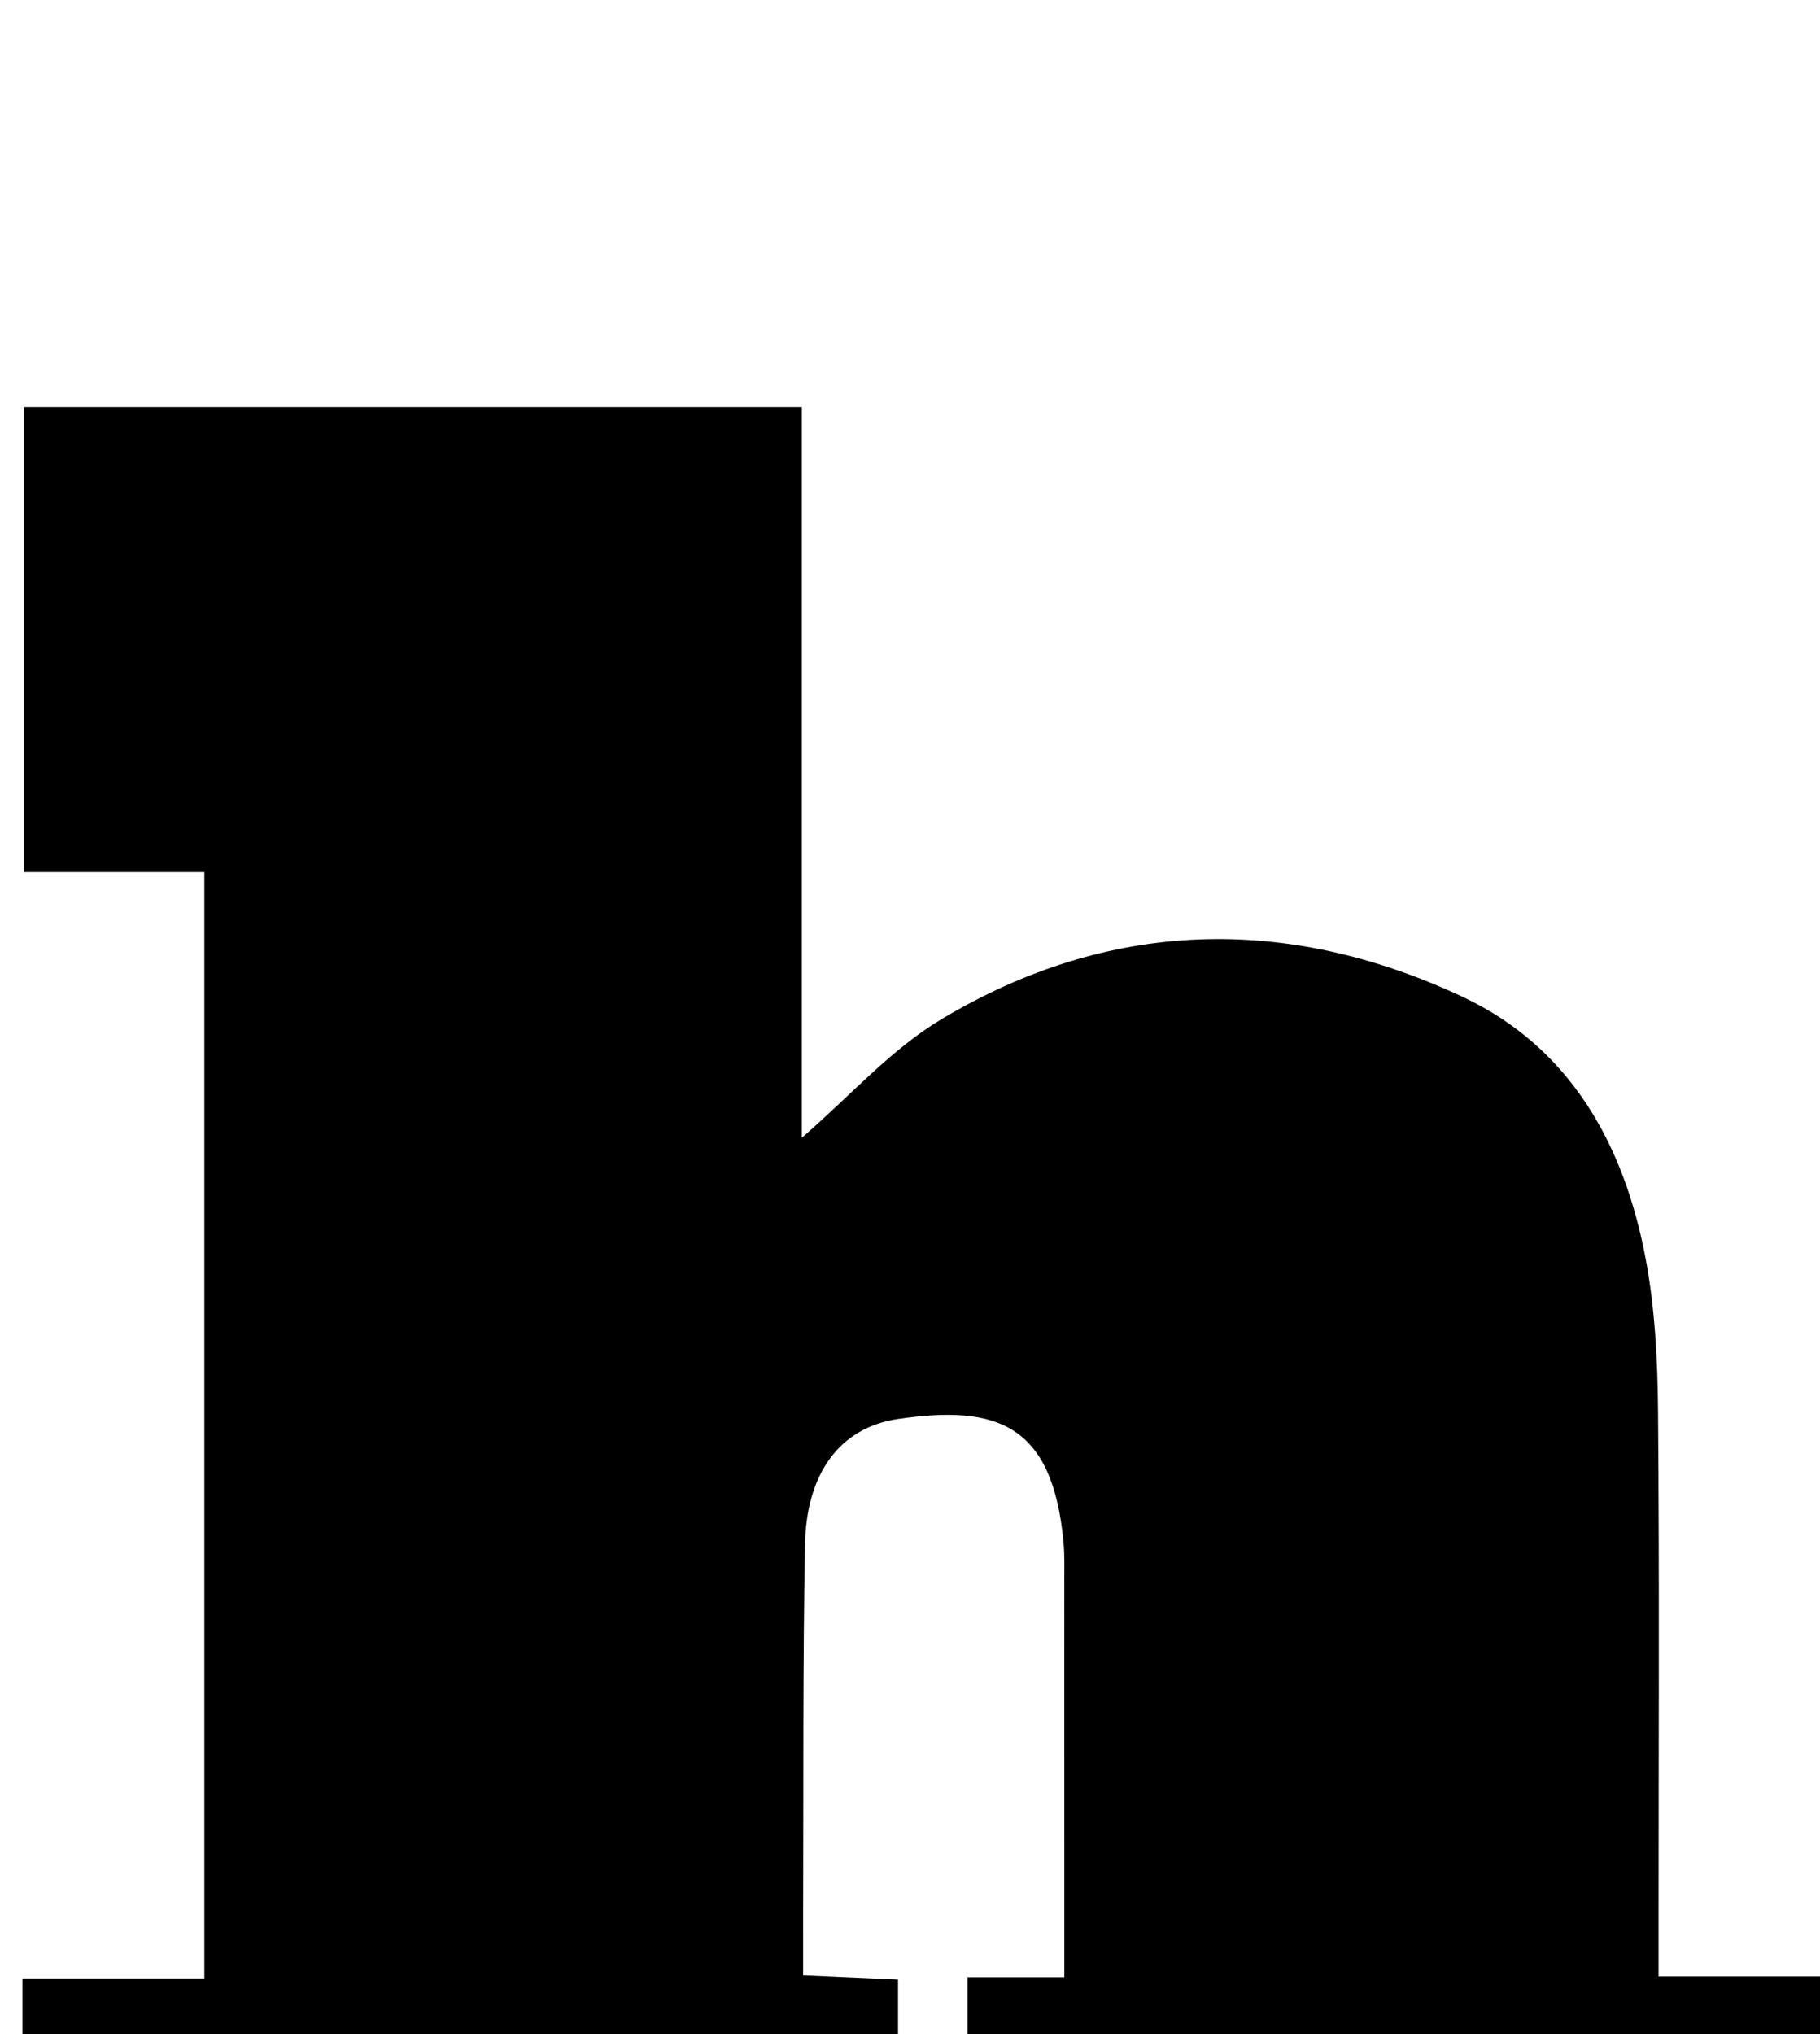 <?xml version="1.0" encoding="iso-8859-1"?>
<!-- Generator: Adobe Illustrator 25.2.1, SVG Export Plug-In . SVG Version: 6.00 Build 0)  -->
<svg version="1.1" xmlns="http://www.w3.org/2000/svg" xmlns:xlink="http://www.w3.org/1999/xlink" x="0px" y="0px"
	 viewBox="0 0 196.693 219.768" style="enable-background:new 0 0 196.693 219.768;" xml:space="preserve">
<g>
	<path d="M2.422,263.72c0-16.742,0-33.015,0-49.967c6.587,0,12.979,0,19.662,0c0-40.105,0-79.533,0-119.538
		c-6.33,0-12.731,0-19.497,0c0-16.975,0-33.381,0-50.263c27.698,0,55.562,0,84.07,0c0,26.244,0,52.579,0,78.964
		c5.249-4.537,9.617-9.525,15.03-12.77c18.179-10.896,37.347-11.356,56.342-2.472c11.698,5.472,17.532,16.037,19.837,28.397
		c1,5.361,1.276,10.914,1.322,16.384c0.156,18.327,0.059,36.655,0.059,54.983c0,1.809,0,3.618,0,6.106c6.772,0,13.158,0,19.867,0
		c0,17.079,0,33.474,0,50.163c-31.527,0-62.915,0-94.544,0c0-16.667,0-33.073,0-50.07c3.55,0,6.807,0,10.456,0
		c0-2.225,0-3.859,0-5.494c-0.001-12.33,0-24.659-0.007-36.989c-0.001-1.499,0.055-3.007-0.08-4.496
		c-1.168-12.83-7.213-14.908-17.867-13.358c-6.343,0.922-9.931,5.909-10.074,13.572c-0.245,13.158-0.154,26.323-0.202,39.484
		c-0.008,2.148-0.001,4.296-0.001,7.07c3.533,0.157,6.746,0.3,10.256,0.455c0,16.715,0,33.132,0,49.838
		C65.662,263.72,34.252,263.72,2.422,263.72z"/>
</g>
</svg>

